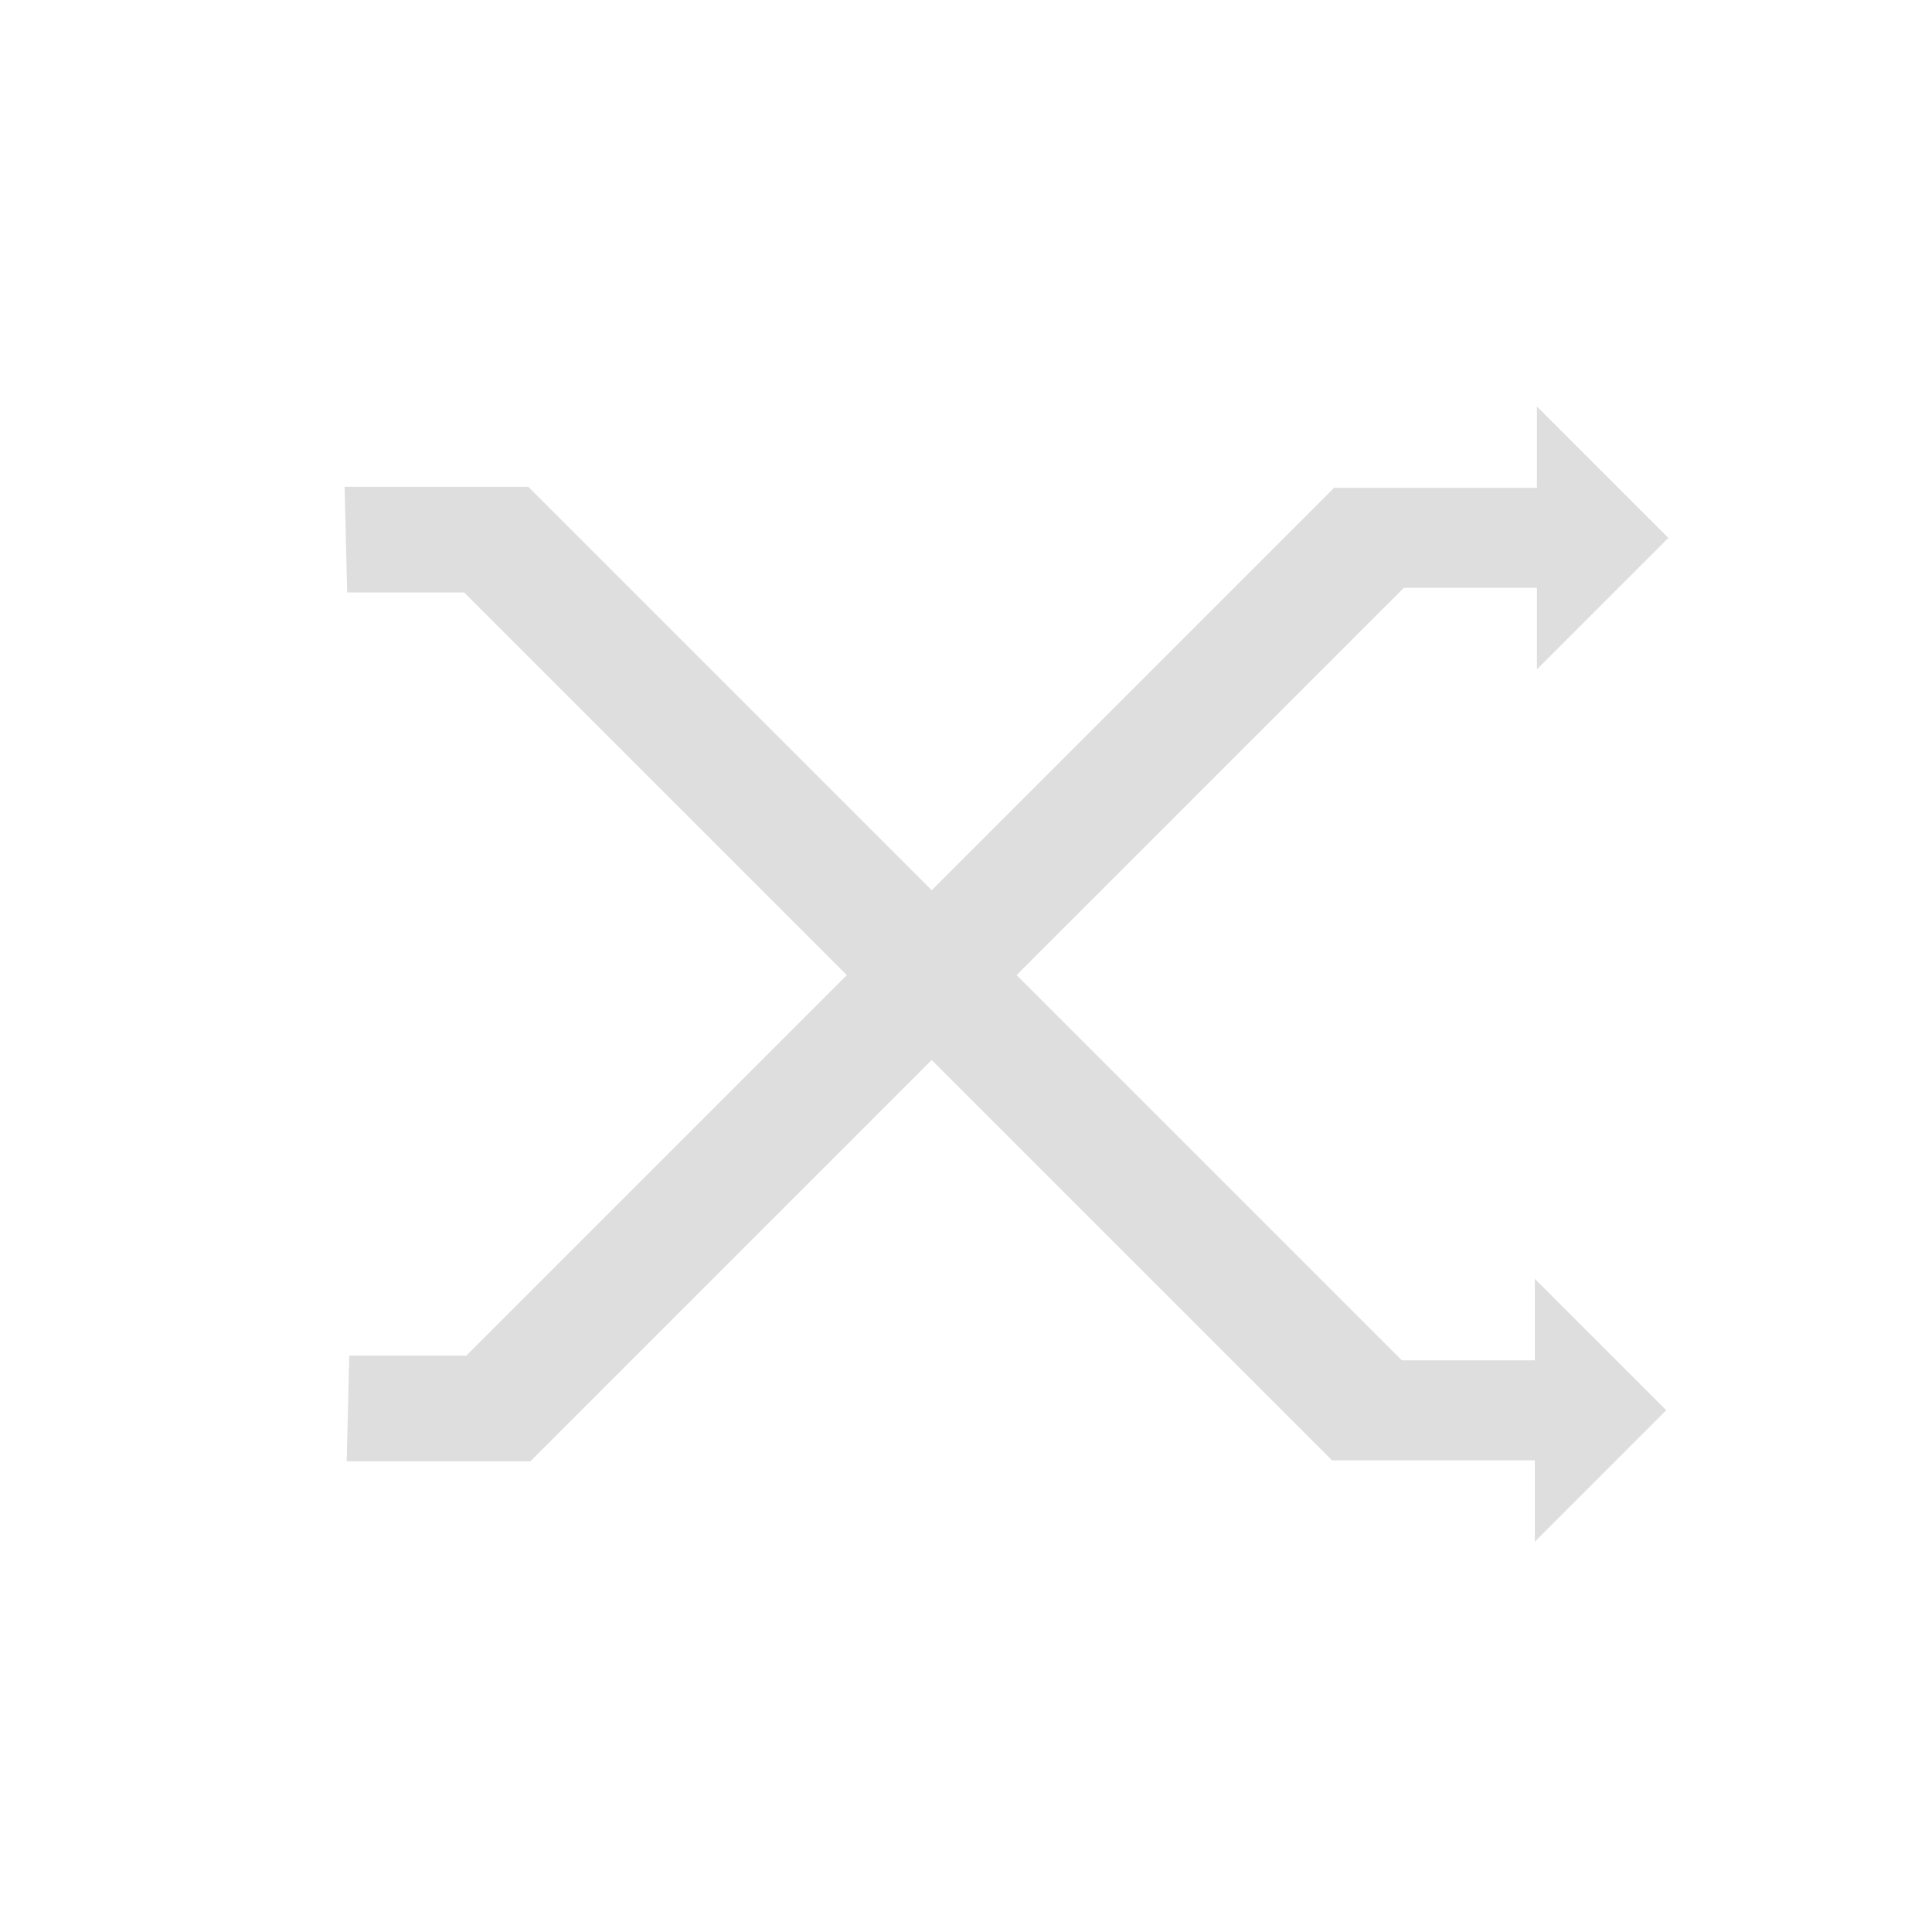 <?xml version="1.0" encoding="UTF-8" standalone="no"?>
<!-- Created with Inkscape (http://www.inkscape.org/) -->

<svg
   xmlns:dc="http://purl.org/dc/elements/1.1/"
   xmlns:cc="http://creativecommons.org/ns#"
   xmlns:rdf="http://www.w3.org/1999/02/22-rdf-syntax-ns#"
   xmlns:svg="http://www.w3.org/2000/svg"
   xmlns="http://www.w3.org/2000/svg"
   xmlns:sodipodi="http://sodipodi.sourceforge.net/DTD/sodipodi-0.dtd"
   xmlns:inkscape="http://www.inkscape.org/namespaces/inkscape"
   width="512"
   height="512"
   viewBox="0 0 135.467 135.467"
   version="1.1"
   id="svg8"
   sodipodi:docname="icon_shuffle_toggled.svg"
   inkscape:version="0.92.1 r15371"
   inkscape:export-filename="/home/xruxa/AndroidStudioProjects/DropboxPlayer/app/src/main/res/drawable-hdpi/icon_shuffle_toggled.png"
   inkscape:export-xdpi="18"
   inkscape:export-ydpi="18">
  <defs
     id="defs2" />
  <sodipodi:namedview
     id="base"
     pagecolor="#000000"
     bordercolor="#666666"
     borderopacity="1.0"
     inkscape:pageopacity="0"
     inkscape:pageshadow="2"
     inkscape:zoom="1.7851562"
     inkscape:cx="256"
     inkscape:cy="278.407"
     inkscape:document-units="mm"
     inkscape:current-layer="layer1"
     showgrid="false"
     units="px"
     inkscape:window-width="1871"
     inkscape:window-height="1056"
     inkscape:window-x="49"
     inkscape:window-y="24"
     inkscape:window-maximized="1"
     showguides="false" />
  <g
     inkscape:label="Layer 1"
     inkscape:groupmode="layer"
     id="layer1"
     transform="translate(0,-161.533)">
    <g
       id="g5629"
       style="fill:#dedede;fill-opacity:1">
      <path
         style="opacity:1;fill:#dedede;fill-opacity:1;stroke:none;stroke-width:0.686;stroke-miterlimit:4;stroke-dasharray:none;stroke-opacity:0.47"
         d="m 116.834,260.414 -9.216,-9.216 v 18.432 z"
         id="path4513"
         inkscape:connector-curvature="0"
         sodipodi:nodetypes="cccc" />
      <path
         sodipodi:nodetypes="ccccccccc"
         inkscape:connector-curvature="0"
         id="path5620"
         d="m 24.162,195.665 h 12.88 l 61.251,61.251 H 107.95 v 7.011 H 93.398 L 32.544,203.073 h -8.202 z"
         style="fill:#dedede;fill-opacity:1;fill-rule:evenodd;stroke:none;stroke-width:0.265px;stroke-linecap:butt;stroke-linejoin:miter;stroke-opacity:1" />
    </g>
    <g
       id="g5635"
       transform="matrix(1,0,0,-1,0.148,459.662)"
       style="fill:#dedede;fill-opacity:1">
      <path
         sodipodi:nodetypes="cccc"
         inkscape:connector-curvature="0"
         id="path5631"
         d="m 116.834,260.414 -9.216,-9.216 v 18.432 z"
         style="opacity:1;fill:#dedede;fill-opacity:1;stroke:none;stroke-width:0.686;stroke-miterlimit:4;stroke-dasharray:none;stroke-opacity:0.47" />
      <path
         style="fill:#dedede;fill-opacity:1;fill-rule:evenodd;stroke:none;stroke-width:0.265px;stroke-linecap:butt;stroke-linejoin:miter;stroke-opacity:1"
         d="m 24.162,195.665 h 12.88 l 61.251,61.251 H 107.95 v 7.011 H 93.398 L 32.544,203.073 h -8.202 z"
         id="path5633"
         inkscape:connector-curvature="0"
         sodipodi:nodetypes="ccccccccc" />
    </g>
  </g>
</svg>
